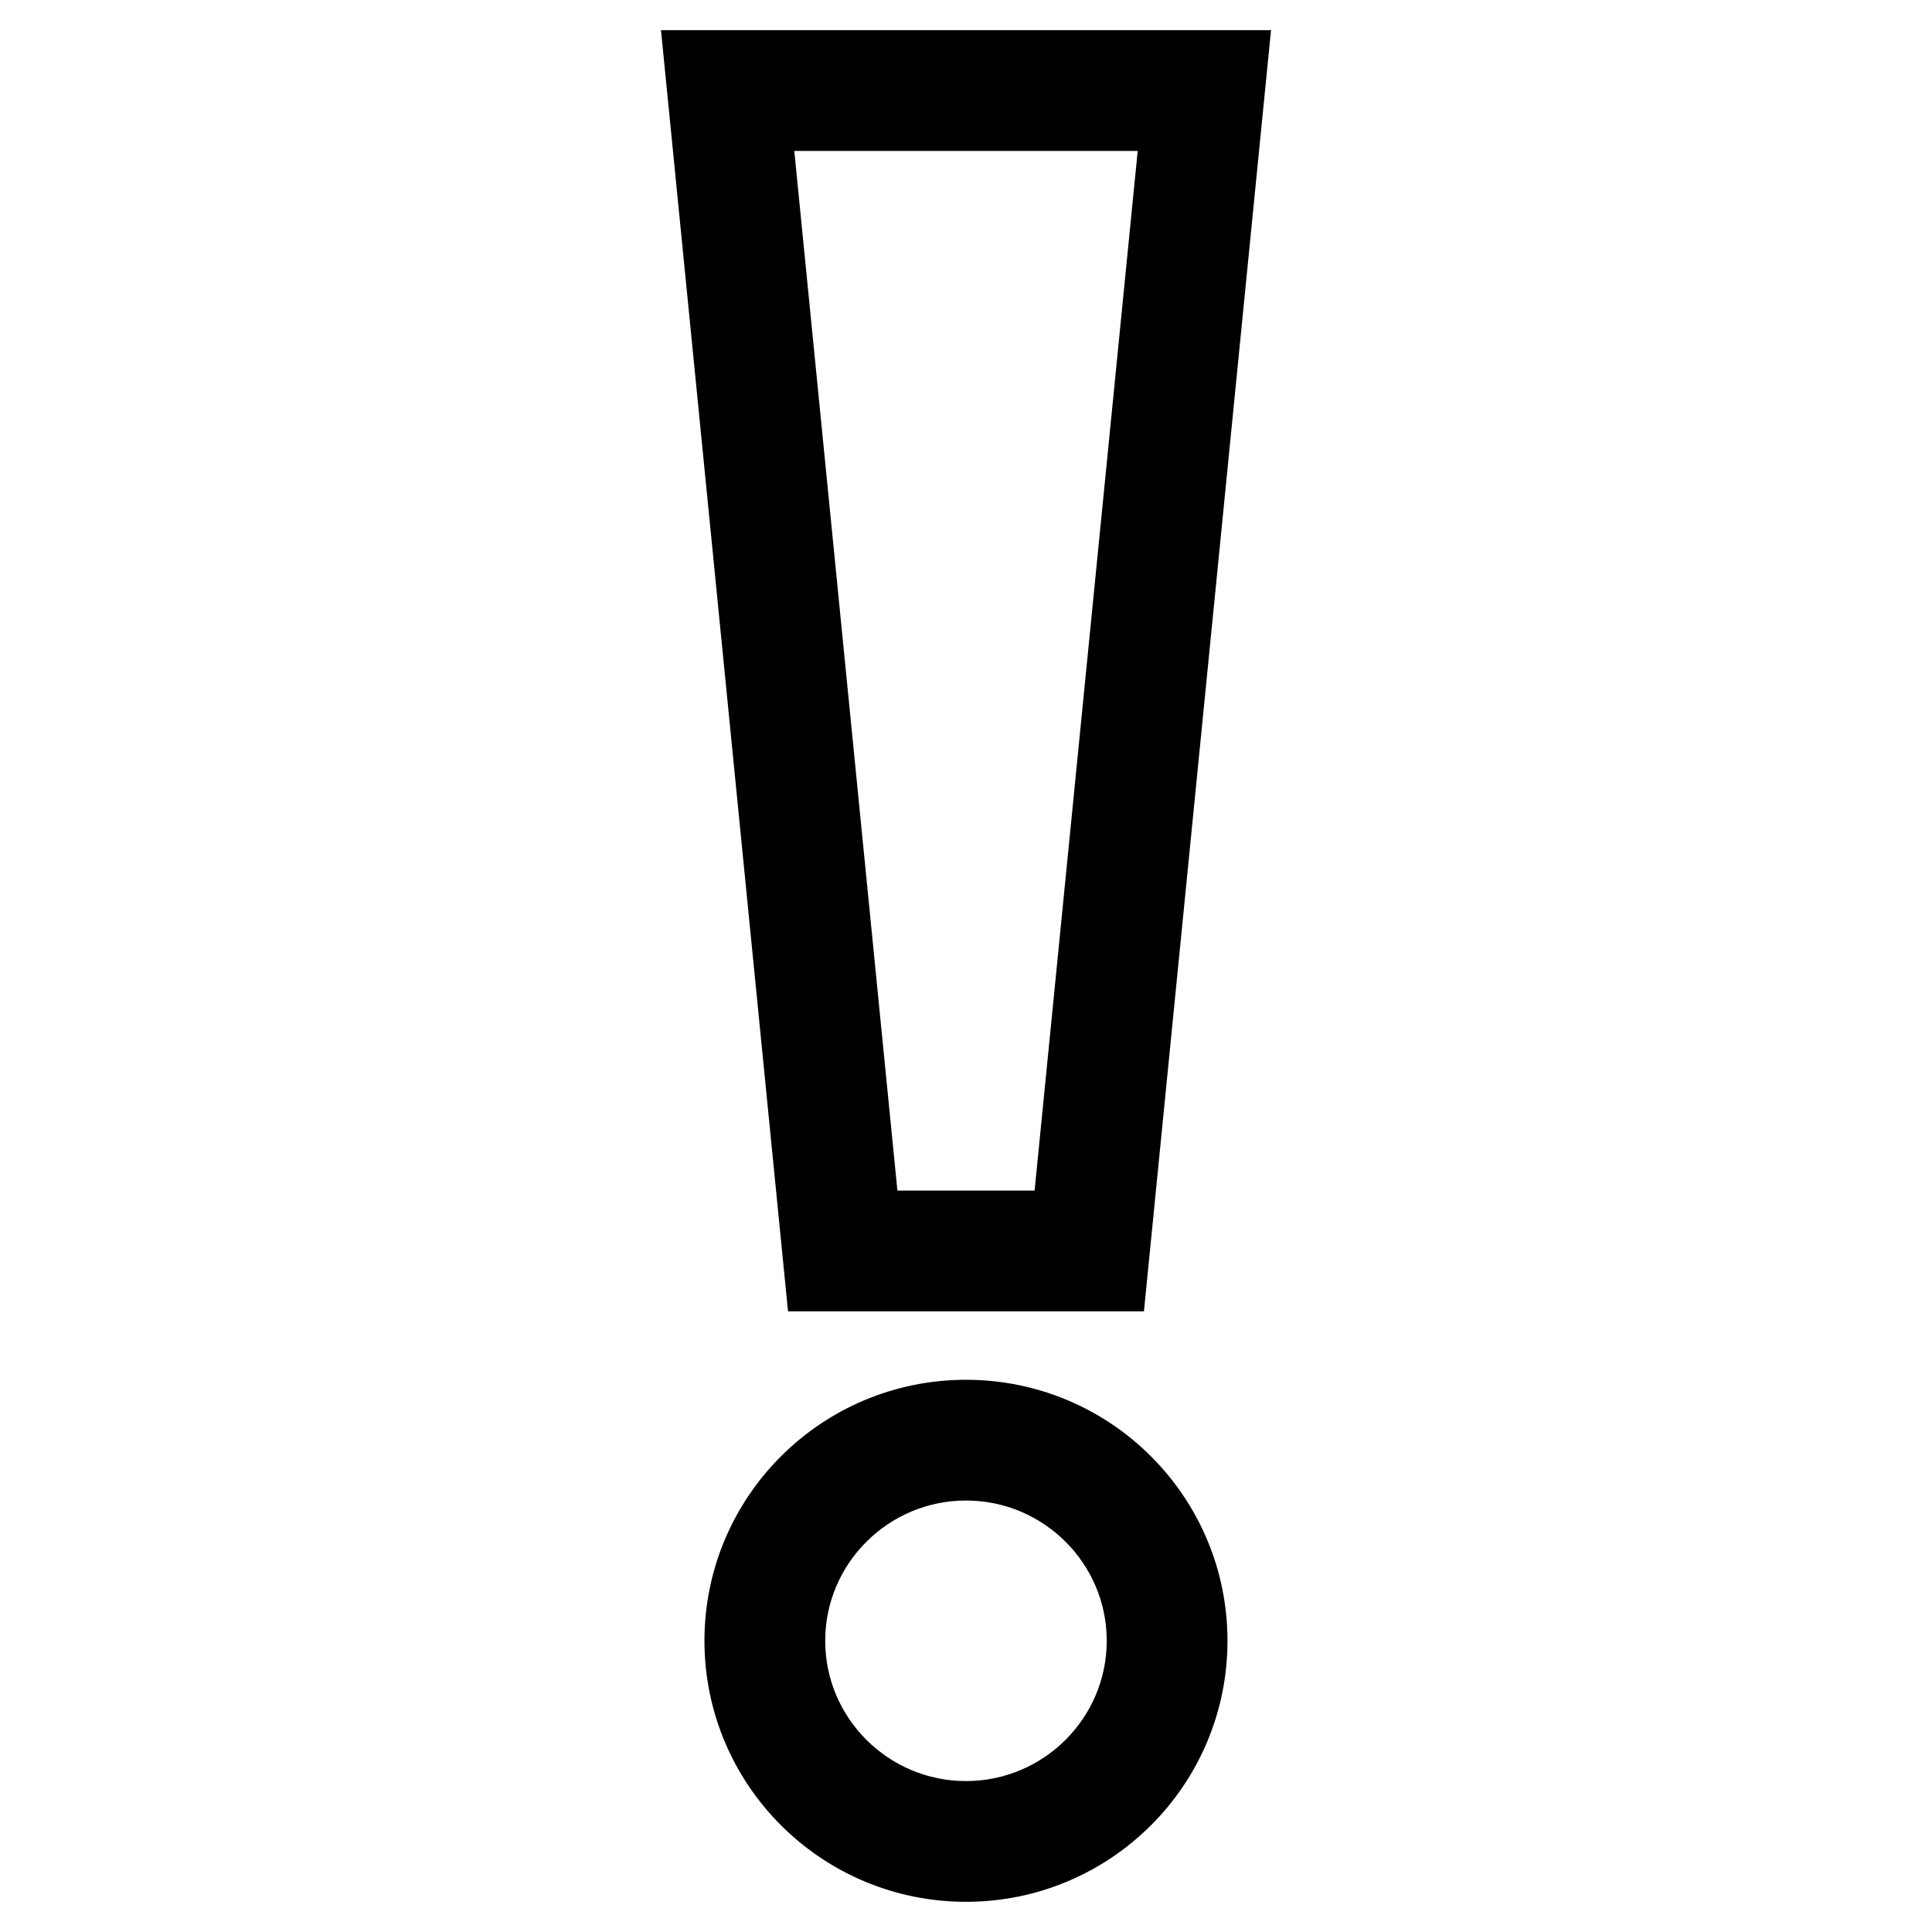 <?xml version="1.0" encoding="utf-8"?>
<!-- Uploaded to: SVG Repo, www.svgrepo.com, Generator: SVG Repo Mixer Tools -->
<svg width="800px" height="800px" viewBox="0 0 64 64" xmlns="http://www.w3.org/2000/svg" xmlns:xlink="http://www.w3.org/1999/xlink" aria-hidden="true" role="img" class="iconify iconify--emojione-monotone" preserveAspectRatio="xMidYMid meet">
  <path d="M38.792 4l-3.614 36.439h-6.356L25.208 4h13.584M41 2H23l4.01 40.439h9.979L41 2z" fill="#000000" stroke="#000000" stroke-width="2"></path>
  <path d="M32 48.707c3.122 0 5.662 2.533 5.662 5.646S35.122 60 32 60c-3.123 0-5.664-2.533-5.664-5.646s2.541-5.647 5.664-5.647m0-2c-4.233 0-7.664 3.424-7.664 7.646S27.767 62 32 62c4.232 0 7.662-3.424 7.662-7.646s-3.43-7.647-7.662-7.647z" fill="#000000" stroke="#000000" stroke-width="2"></path>
</svg>